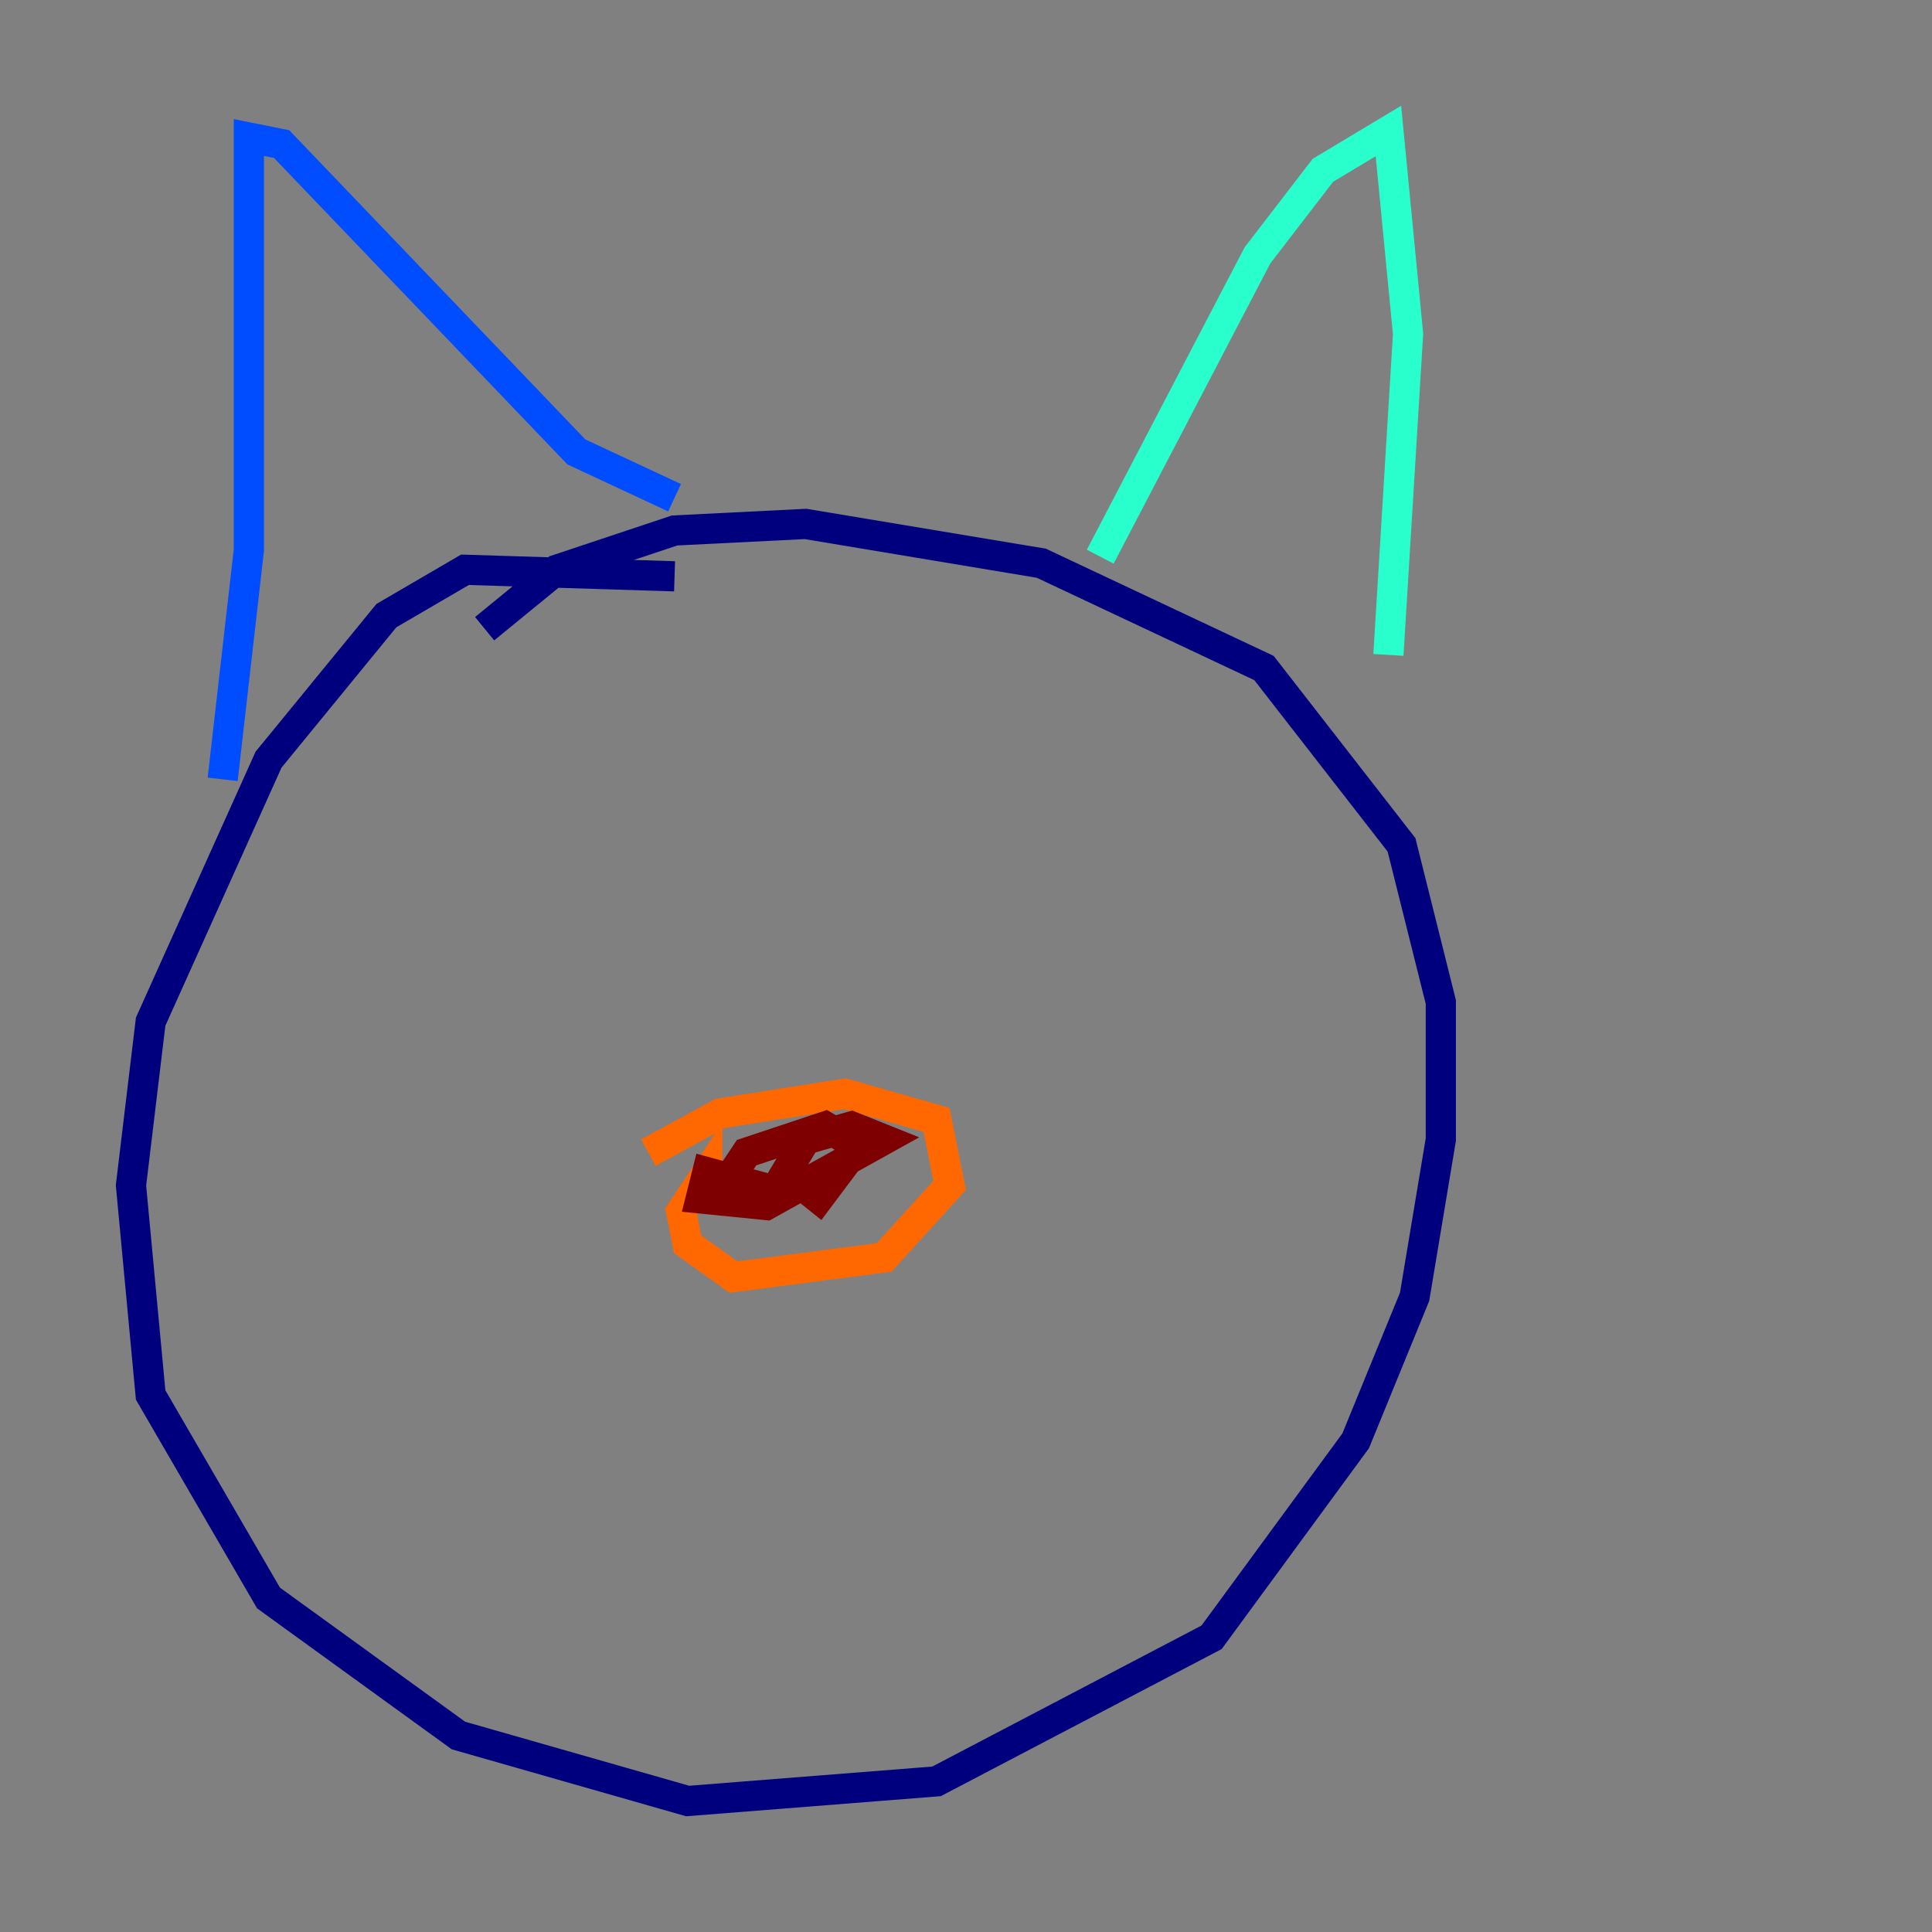<?xml version="1.0" encoding="utf-8" ?>
<svg baseProfile="tiny" height="128" version="1.2" viewBox="0,0,128,128" width="128" xmlns="http://www.w3.org/2000/svg" xmlns:ev="http://www.w3.org/2001/xml-events" xmlns:xlink="http://www.w3.org/1999/xlink"><rect x="0" y="0" width="128" height="128" fill="#808080" stroke="none"/><defs /><polyline fill="none" points="44.691,38.183 30.807,37.749 25.6,40.786 17.79,50.332 9.98,67.688 8.678,78.536 9.98,92.42 17.79,105.871 30.373,114.983 45.559,119.322 62.047,118.02 80.271,108.475 89.817,95.458 93.722,85.912 95.458,75.498 95.458,66.386 92.854,55.973 83.742,44.258 68.99,37.315 53.37,34.712 44.691,35.146 36.881,37.749 32.108,41.654" stroke="#00007f" stroke-width="2" /><polyline fill="none" points="14.752,51.634 16.488,36.447 16.488,9.112 18.658,9.546 38.183,29.939 44.691,32.976" stroke="#004cff" stroke-width="2" /><polyline fill="none" points="72.895,36.881 83.308,16.922 87.647,11.281 91.986,8.678 93.288,22.129 91.986,43.39" stroke="#29ffcd" stroke-width="2" /><polyline fill="none" points="46.861,79.837 46.861,79.837" stroke="#cdff29" stroke-width="2" /><polyline fill="none" points="46.861,79.837 46.861,77.668 45.125,80.271 45.559,82.441 48.597,84.61 58.576,83.308 62.915,78.536 62.047,74.197 55.973,72.461 47.729,73.763 42.956,76.366" stroke="#ff6700" stroke-width="2" /><polyline fill="none" points="51.634,78.969 46.861,77.668 46.427,79.403 50.766,79.837 58.576,75.498 56.407,74.63 53.37,75.498 52.068,77.668 54.237,79.403 56.841,75.932 54.671,74.63 49.464,76.366 47.729,78.969" stroke="#7f0000" stroke-width="2" /></svg>